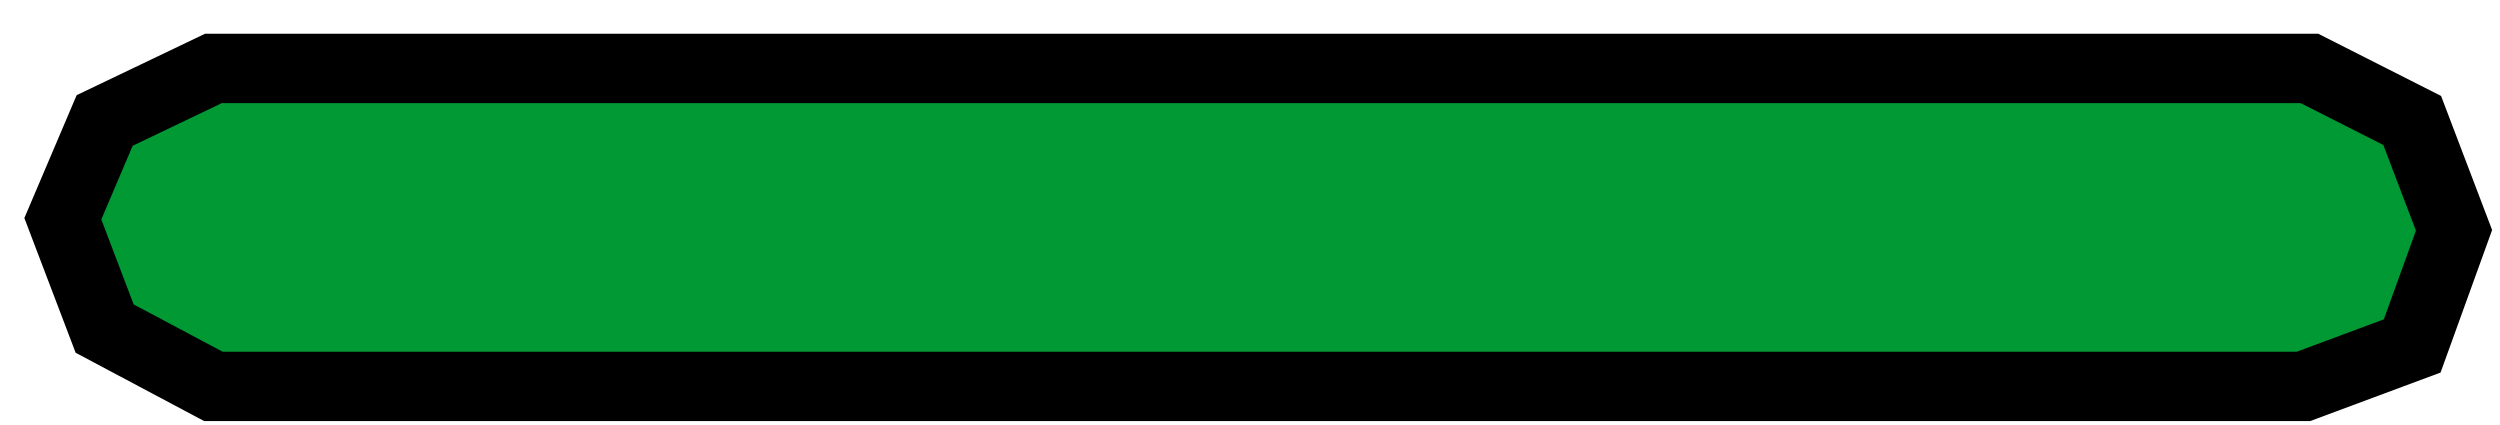 <svg version="1.1" width="100" height="17" viewBox="-1 -1 100 17" xmlns="http://www.w3.org/2000/svg" xmlns:xlink="http://www.w3.org/1999/xlink">
  <!-- Exported by Scratch - http://scratch.mit.edu/ -->
  <path id="ID0.0870346836745739" fill="#009933" stroke="#000000" stroke-width="3" d="M 193.500 189.500 L 281.200 189.500 L 285.500 191.750 L 287.250 196.500 L 285.500 201.500 L 280.950 203.250 L 193.500 203.250 L 188.950 200.750 L 187.200 196 L 188.950 191.750 L 193.500 189.500 Z " transform="matrix(0.956, 0, 0, 0.925, -177.45, -173.55)"/>
</svg>